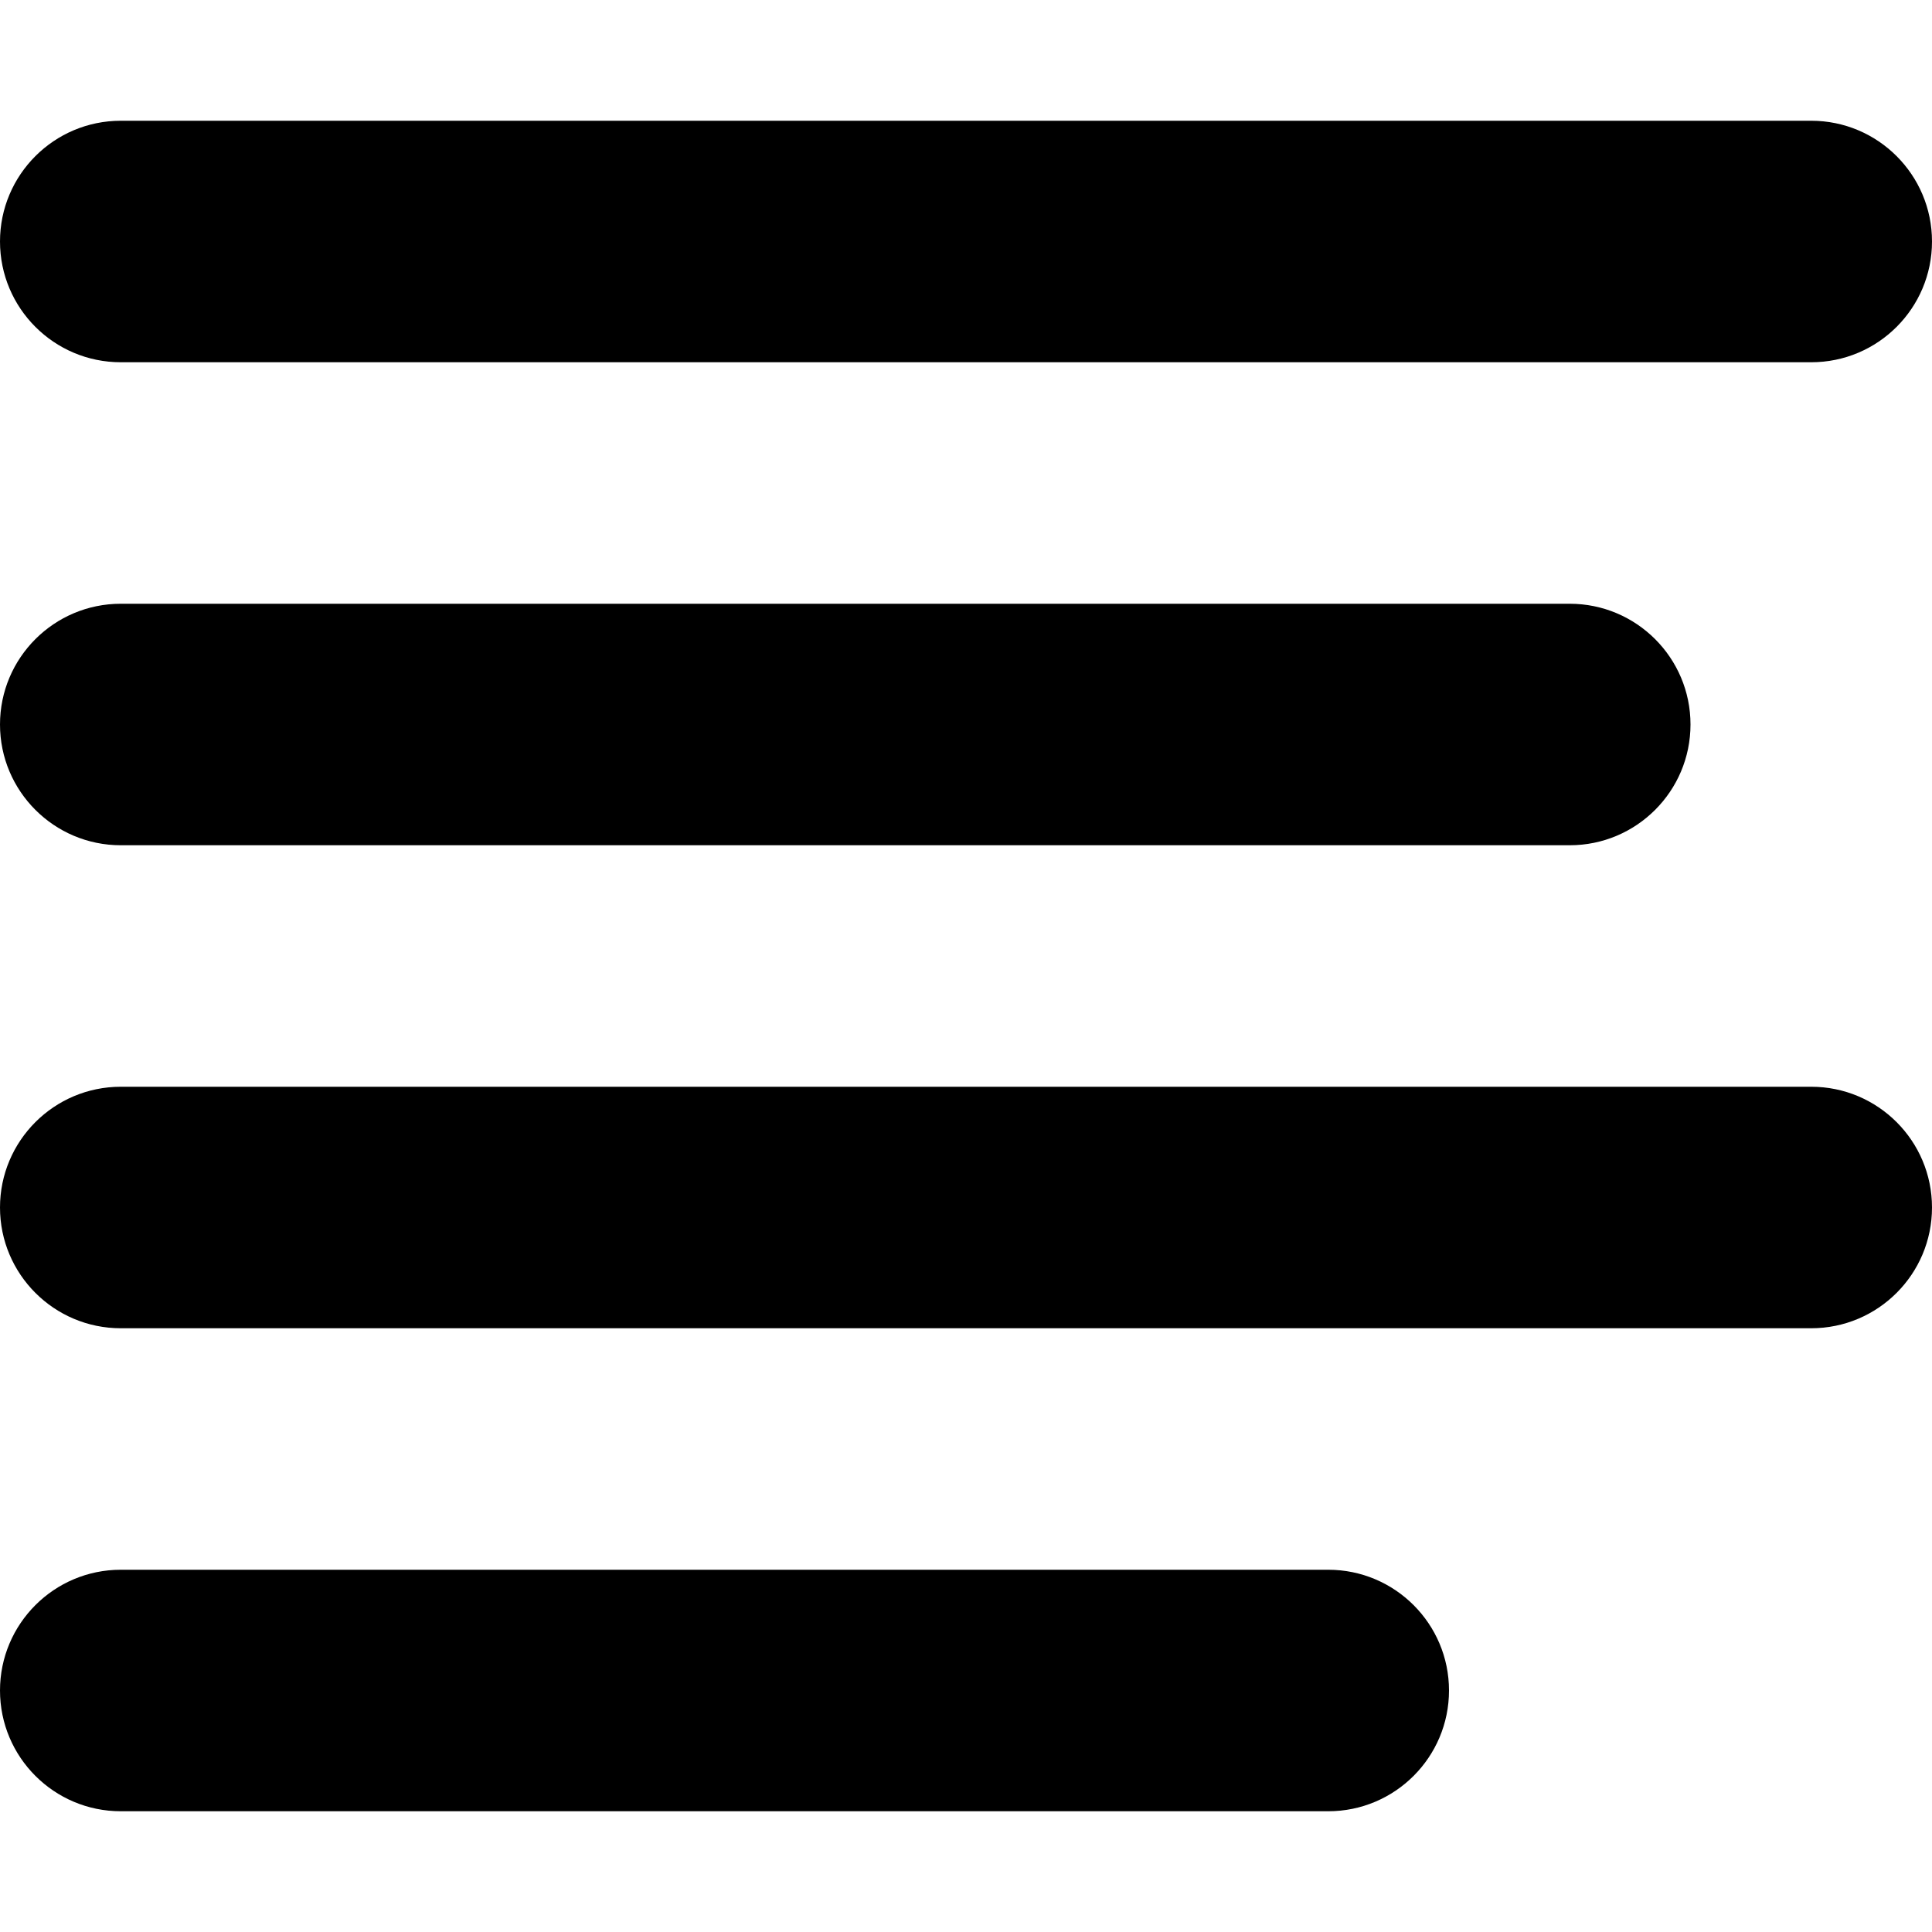 <svg width="16" height="16" viewBox="0 0 16 16" xmlns="http://www.w3.org/2000/svg">
  <title>
    text-align-left-icon
  </title>
  <path d="M11 15c.552 0 1-.448 1-1s-.448-1-1-1H1c-.552 0-1 .448-1 1s.448 1 1 1h10zM1 11h14c.552 0 1-.448 1-1s-.448-1-1-1H1c-.552 0-1 .448-1 1s.448 1 1 1zm12-4c.552 0 1-.448 1-1s-.448-1-1-1H1c-.552 0-1 .448-1 1s.448 1 1 1h12zM1 3h14c.552 0 1-.448 1-1s-.448-1-1-1H1c-.552 0-1 .448-1 1s.448 1 1 1z" fill="#000" fill-rule="evenodd"/>
</svg>
